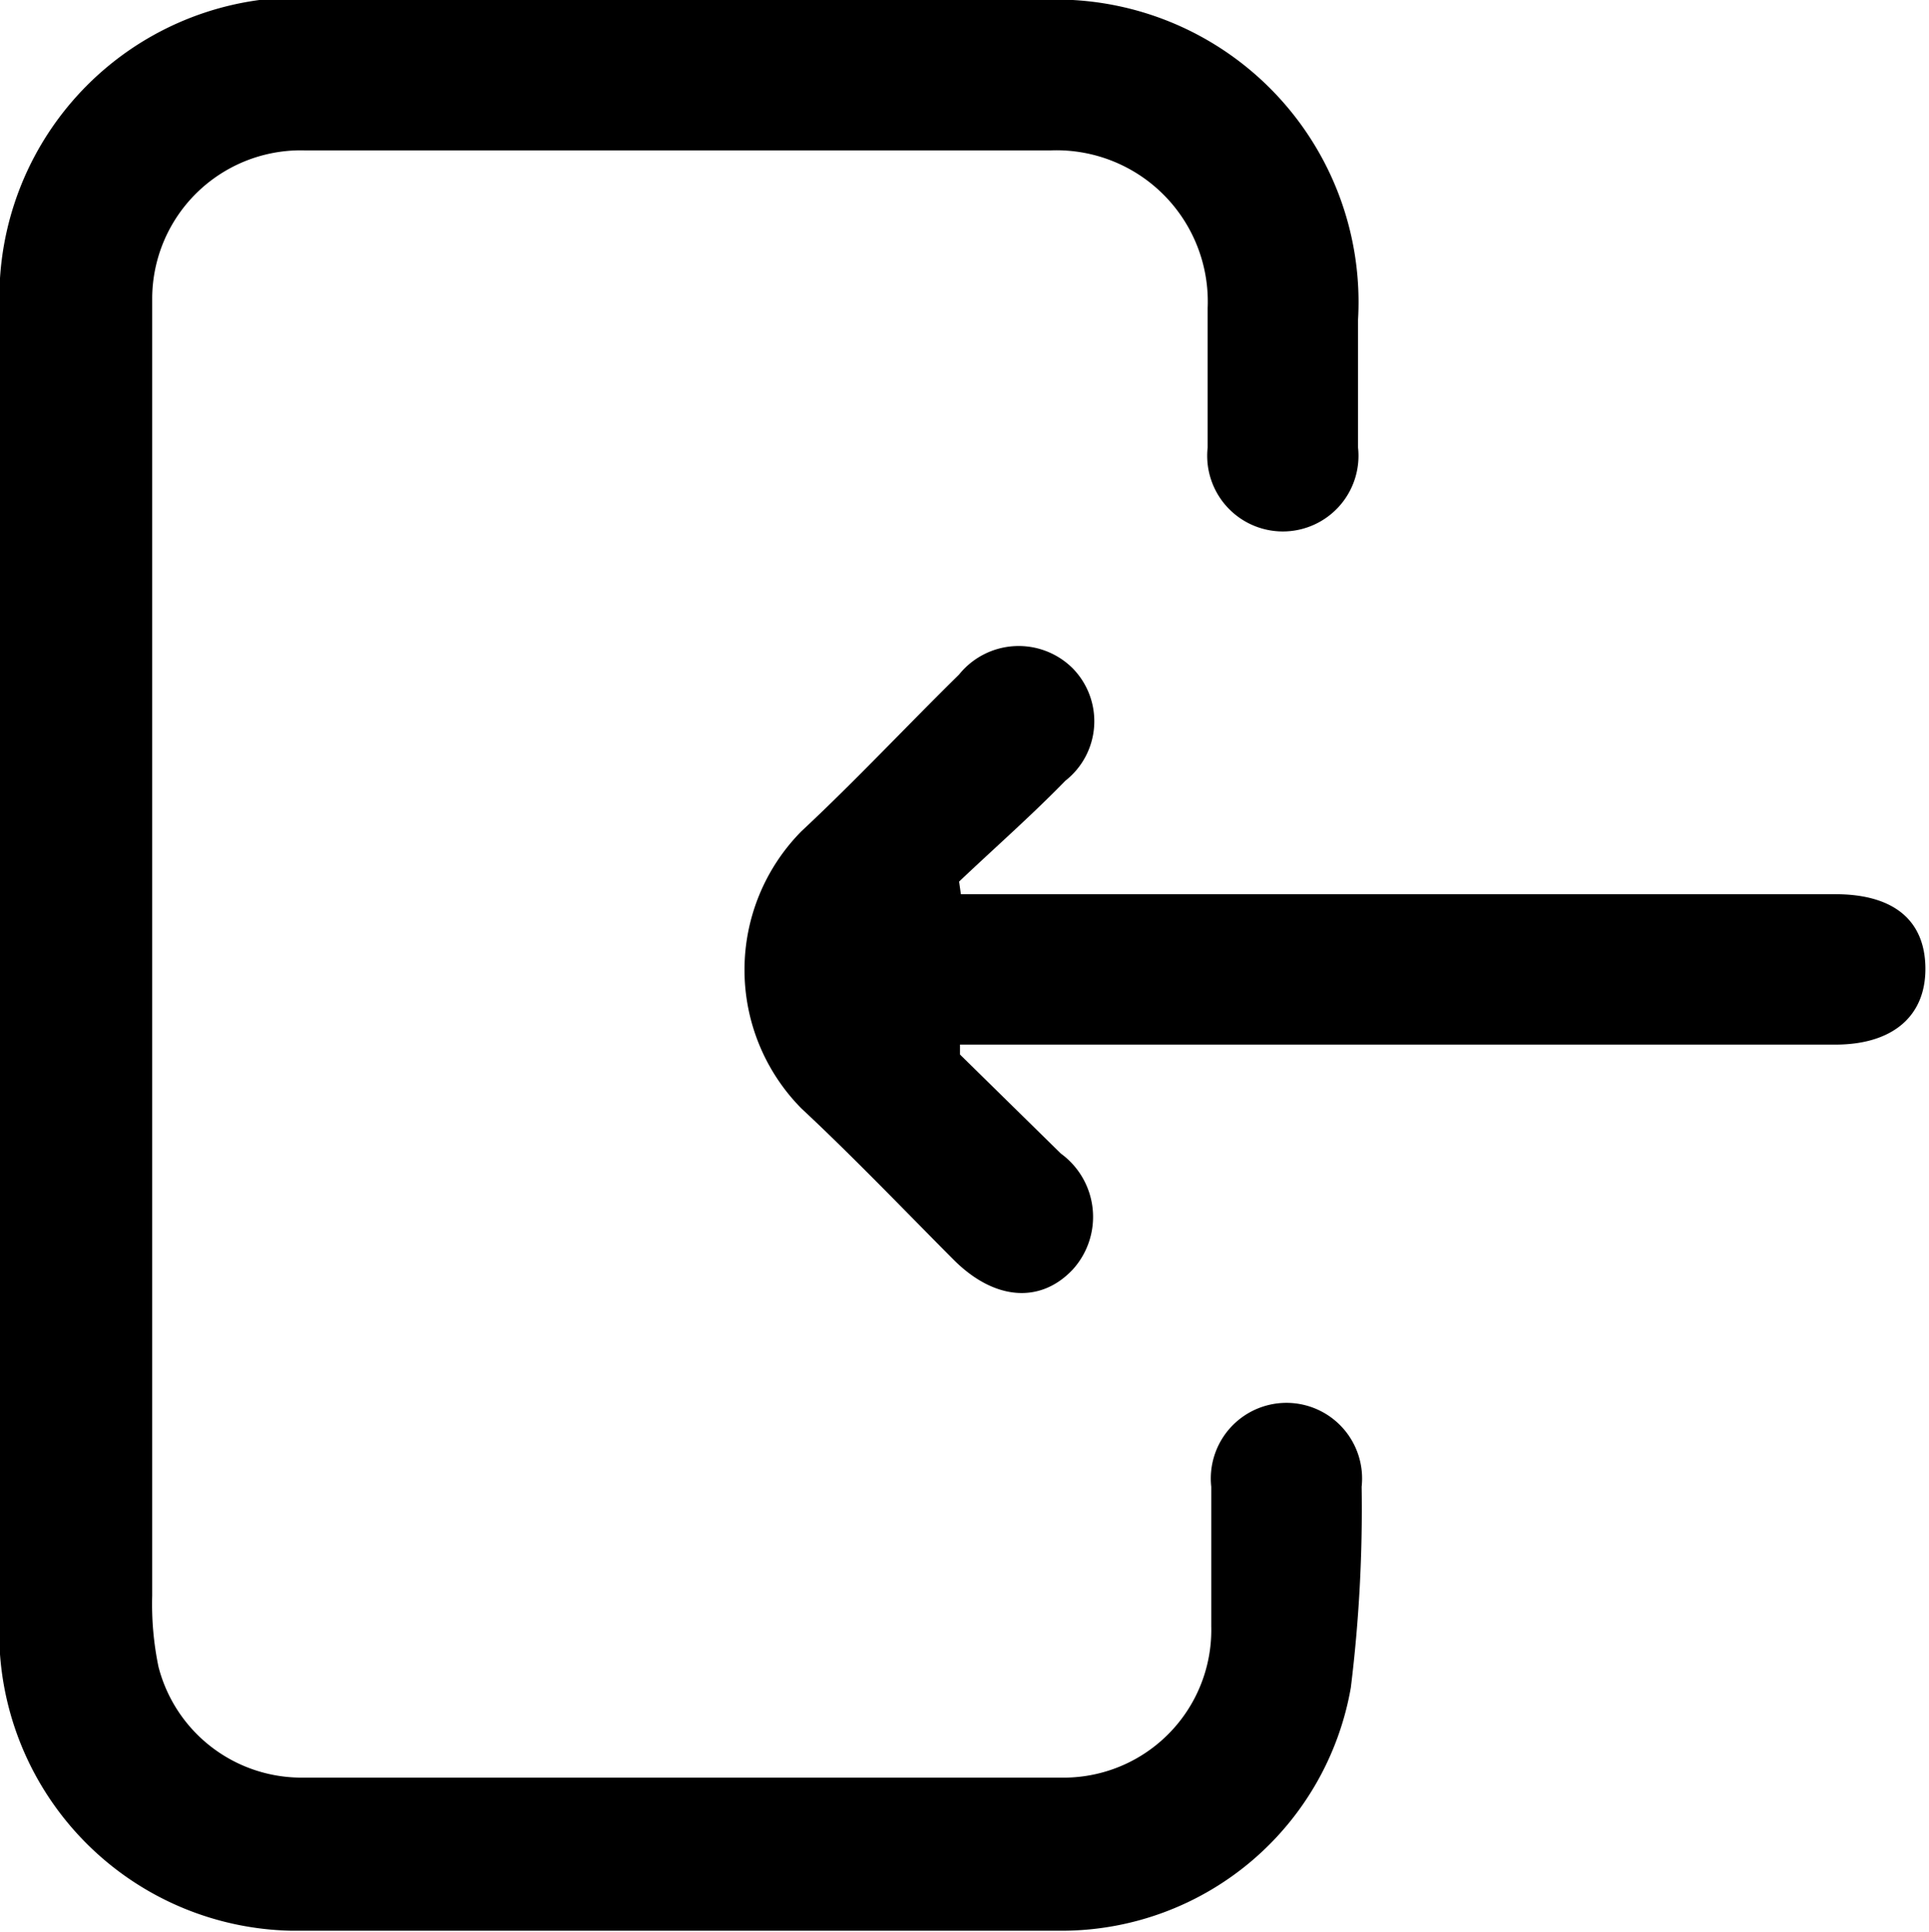 <svg xmlns="http://www.w3.org/2000/svg" viewBox="0 0 21.42 21.45"><title>sign-in</title><g id="Layer_2" data-name="Layer 2"><g id="Layer_1-2" data-name="Layer 1"><path d="M0,10.71c0-2.4,0-4.8,0-7.2A3.33,3.33,0,0,1,2.88,0a3.6,3.6,0,0,1,.66,0h8a3.36,3.36,0,0,1,3.54,3.55c0,.47,0,1,0,1.42a.84.84,0,1,1-1.67,0c0-.51,0-1,0-1.55a1.68,1.68,0,0,0-1.74-1.75q-4.14,0-8.29,0A1.65,1.65,0,0,0,1.69,3.3c0,.14,0,.28,0,.42v14a3.42,3.42,0,0,0,.07.79,1.64,1.64,0,0,0,1.61,1.23h8.41a1.64,1.64,0,0,0,1.67-1.68c0-.52,0-1,0-1.55a.84.84,0,1,1,1.67,0A16.21,16.21,0,0,1,15,18.74a3.26,3.26,0,0,1-3.18,2.7q-4.3,0-8.59,0A3.31,3.31,0,0,1,0,18.37c0-.22,0-.44,0-.67Z" /><path d="M10.67,9.93h9.71c.66,0,1,.3,1,.83s-.37.84-1,.84H10.66l0,.11,1.12,1.1a.87.87,0,0,1,.13,1.29c-.36.38-.87.34-1.32-.11s-1.11-1.14-1.69-1.68a2.19,2.19,0,0,1,0-3.08c.6-.56,1.16-1.16,1.75-1.74a.85.85,0,0,1,1.26-.07.84.84,0,0,1-.08,1.25c-.38.39-.79.75-1.18,1.12Z"/></g></g></svg>